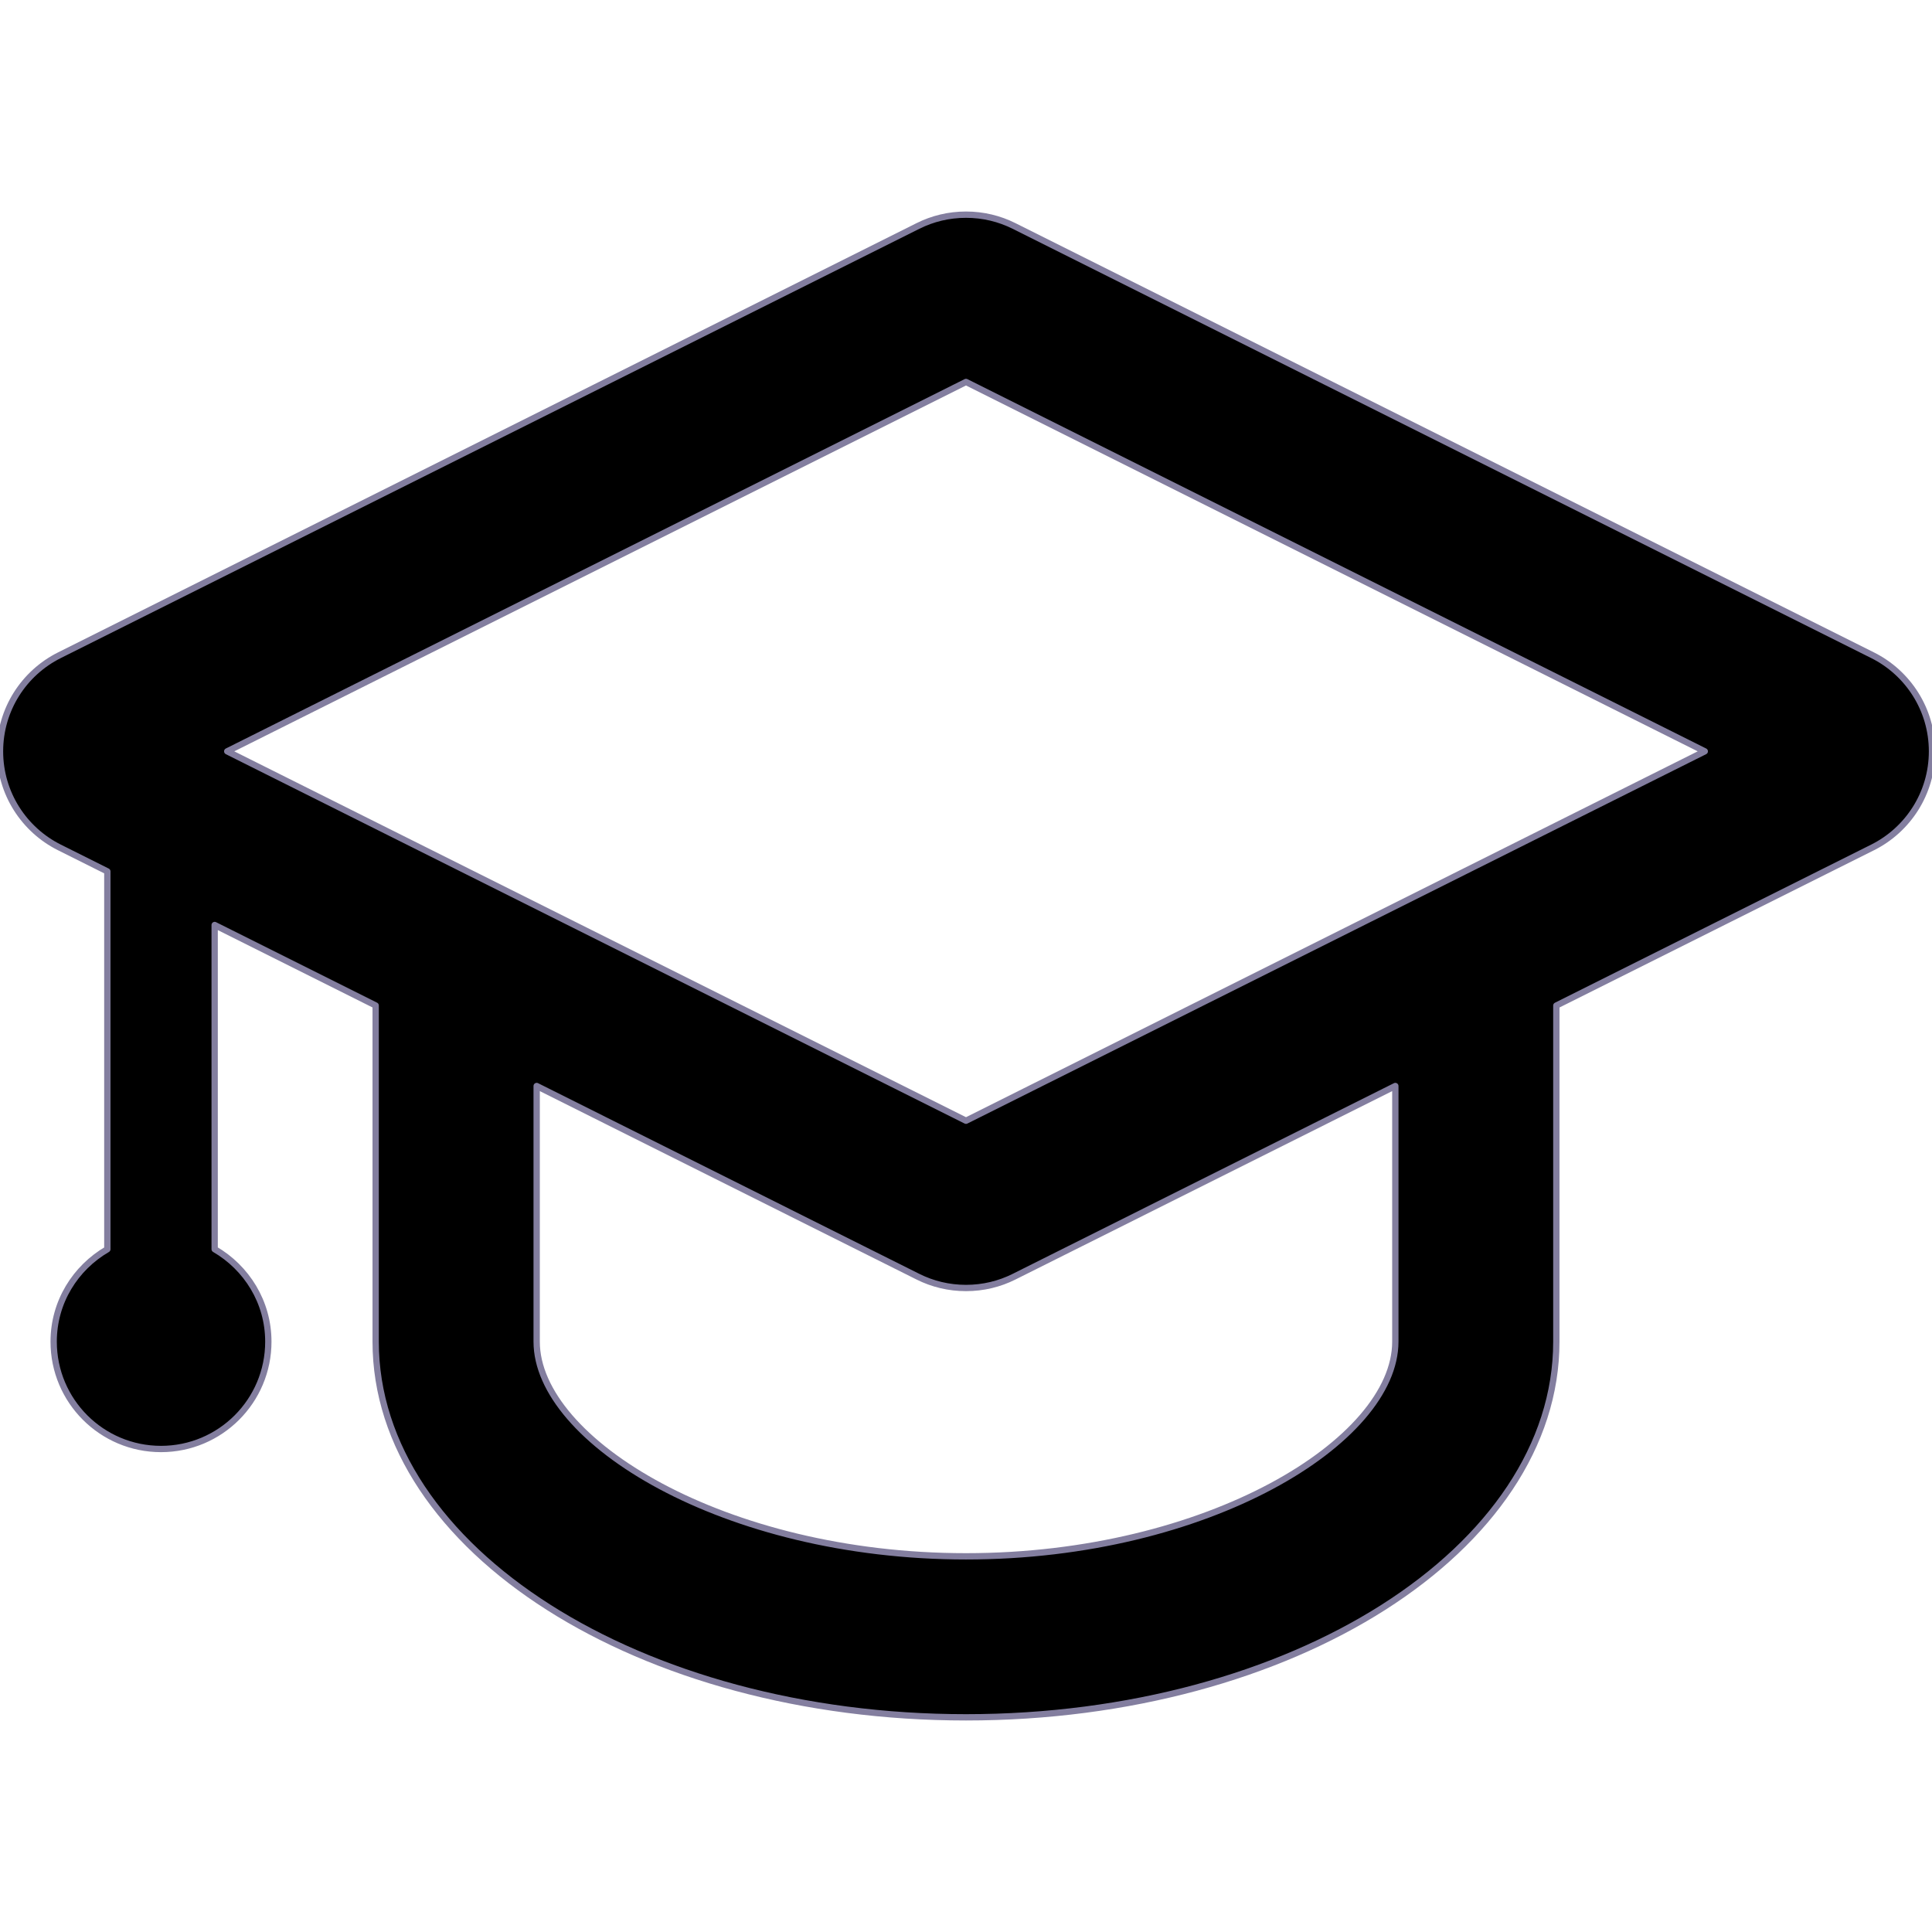 <?xml version="1.0" encoding="iso-8859-1"?>
<!-- Generator: Adobe Illustrator 16.0.0, SVG Export Plug-In . SVG Version: 6.00 Build 0)  -->
<!DOCTYPE svg PUBLIC "-//W3C//DTD SVG 1.1//EN" "http://www.w3.org/Graphics/SVG/1.1/DTD/svg11.dtd">
<svg version="1.1" id="Capa_1" xmlns="http://www.w3.org/2000/svg" xmlns:xlink="http://www.w3.org/1999/xlink" x="0px" y="0px"
	 width="24px" height="24px" viewBox="0 0 612 612" style="enable-background:new 0 0 612 612;" xml:space="preserve" stroke="#837E9F">
<g>
	<g id="Graduation_x5F_Cap">
		<g>
			<path d="M593.198,207.57l-272-136C316.608,69.275,311.457,68,306,68s-10.608,1.275-15.198,3.57l-272,136
				C7.65,213.146,0,224.689,0,238s7.65,24.854,18.802,30.43L34,276.029v119.697C23.868,401.608,17,412.454,17,425
				c0,18.785,15.232,34,34,34s34-15.215,34-34c0-12.546-6.868-23.392-17-29.291V293.012l51,25.5V425c0,65.722,83.725,119,187,119
				c103.275,0,187-53.278,187-119V318.529l100.198-50.099C604.35,262.854,612,251.311,612,238S604.35,213.146,593.198,207.57z
				 M442,425c0,31.45-59.398,68-136,68c-76.602,0-136-36.55-136-68v-80.988l120.802,60.418c4.59,2.295,9.741,3.57,15.198,3.57
				s10.608-1.275,15.198-3.57L442,344.012V425z M306,355.011L71.978,238L306,120.989L540.022,238L306,355.011z" stroke="#837E9F" stroke-width="2" stroke-linecap="round" stroke-linejoin="round"/>
		</g>
	</g>
</g>
<g>
</g>
<g>
</g>
<g>
</g>
<g>
</g>
<g>
</g>
<g>
</g>
<g>
</g>
<g>
</g>
<g>
</g>
<g>
</g>
<g>
</g>
<g>
</g>
<g>
</g>
<g>
</g>
<g>
</g>
</svg>
